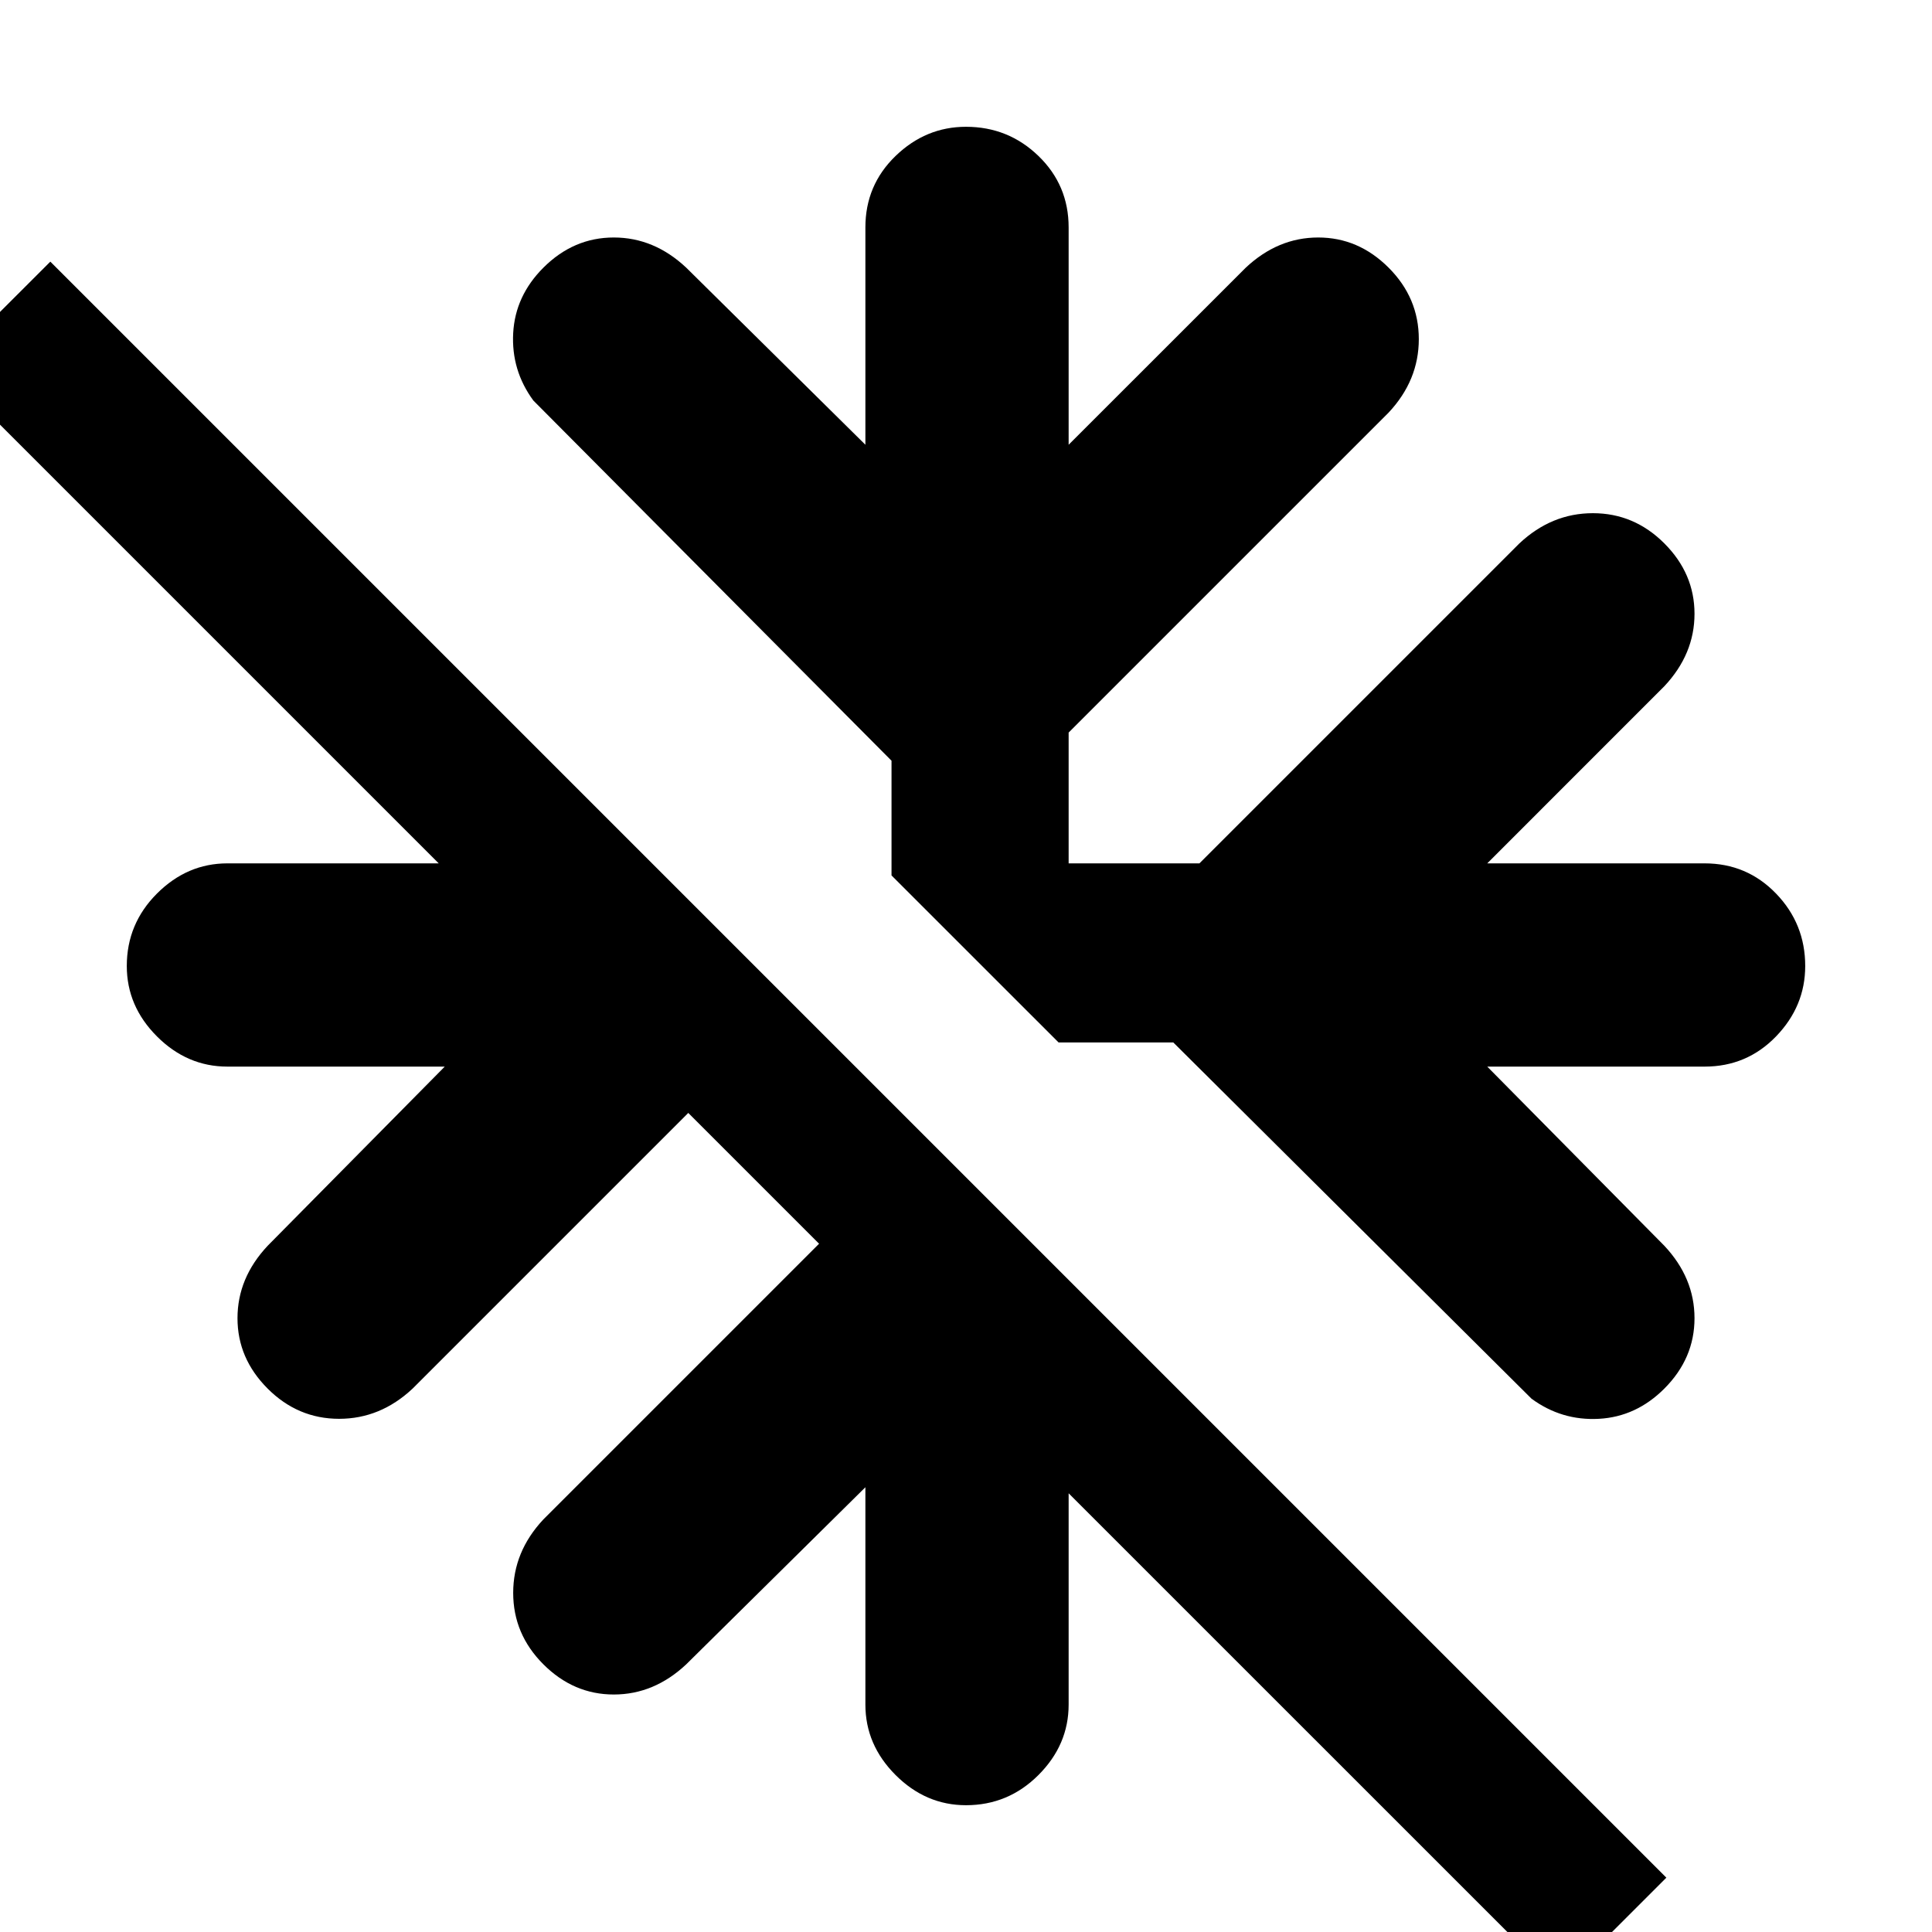 <svg xmlns="http://www.w3.org/2000/svg" height="40" width="40"><path d="m31.708 28.958-7.416-7.375h-2.375l-3.459-3.458V15.75l-7.416-7.458q-.459-.625-.417-1.396.042-.771.625-1.354.625-.625 1.458-.625.834 0 1.5.625l3.709 3.666v-4.5q0-.875.625-1.479.625-.604 1.458-.604.875 0 1.5.604t.625 1.479v4.5l3.667-3.666q.666-.625 1.5-.625.833 0 1.458.625t.625 1.479q0 .854-.625 1.521l-6.625 6.625v2.708h2.708l6.625-6.625q.667-.625 1.521-.625.854 0 1.479.625.625.625.625 1.458 0 .834-.625 1.5l-3.666 3.667h4.5q.875 0 1.479.625.604.625.604 1.5 0 .833-.604 1.458t-1.479.625h-4.5l3.666 3.709q.625.666.625 1.5 0 .833-.625 1.458-.583.583-1.354.625-.771.042-1.396-.417Zm.584 12.125L22.125 30.917v4.375q0 .833-.625 1.458t-1.5.625q-.833 0-1.458-.625t-.625-1.458v-4.5l-3.709 3.666q-.666.625-1.5.625-.833 0-1.458-.625t-.625-1.479q0-.854.625-1.521l5.708-5.708-2.708-2.708-5.708 5.708q-.667.625-1.521.625-.854 0-1.479-.625-.625-.625-.625-1.458 0-.834.625-1.5l3.666-3.709h-4.5q-.833 0-1.458-.625T2.625 20q0-.875.625-1.5t1.458-.625h4.375l-10.25-10.25 2.209-2.208L34.5 38.875Z"/></svg>